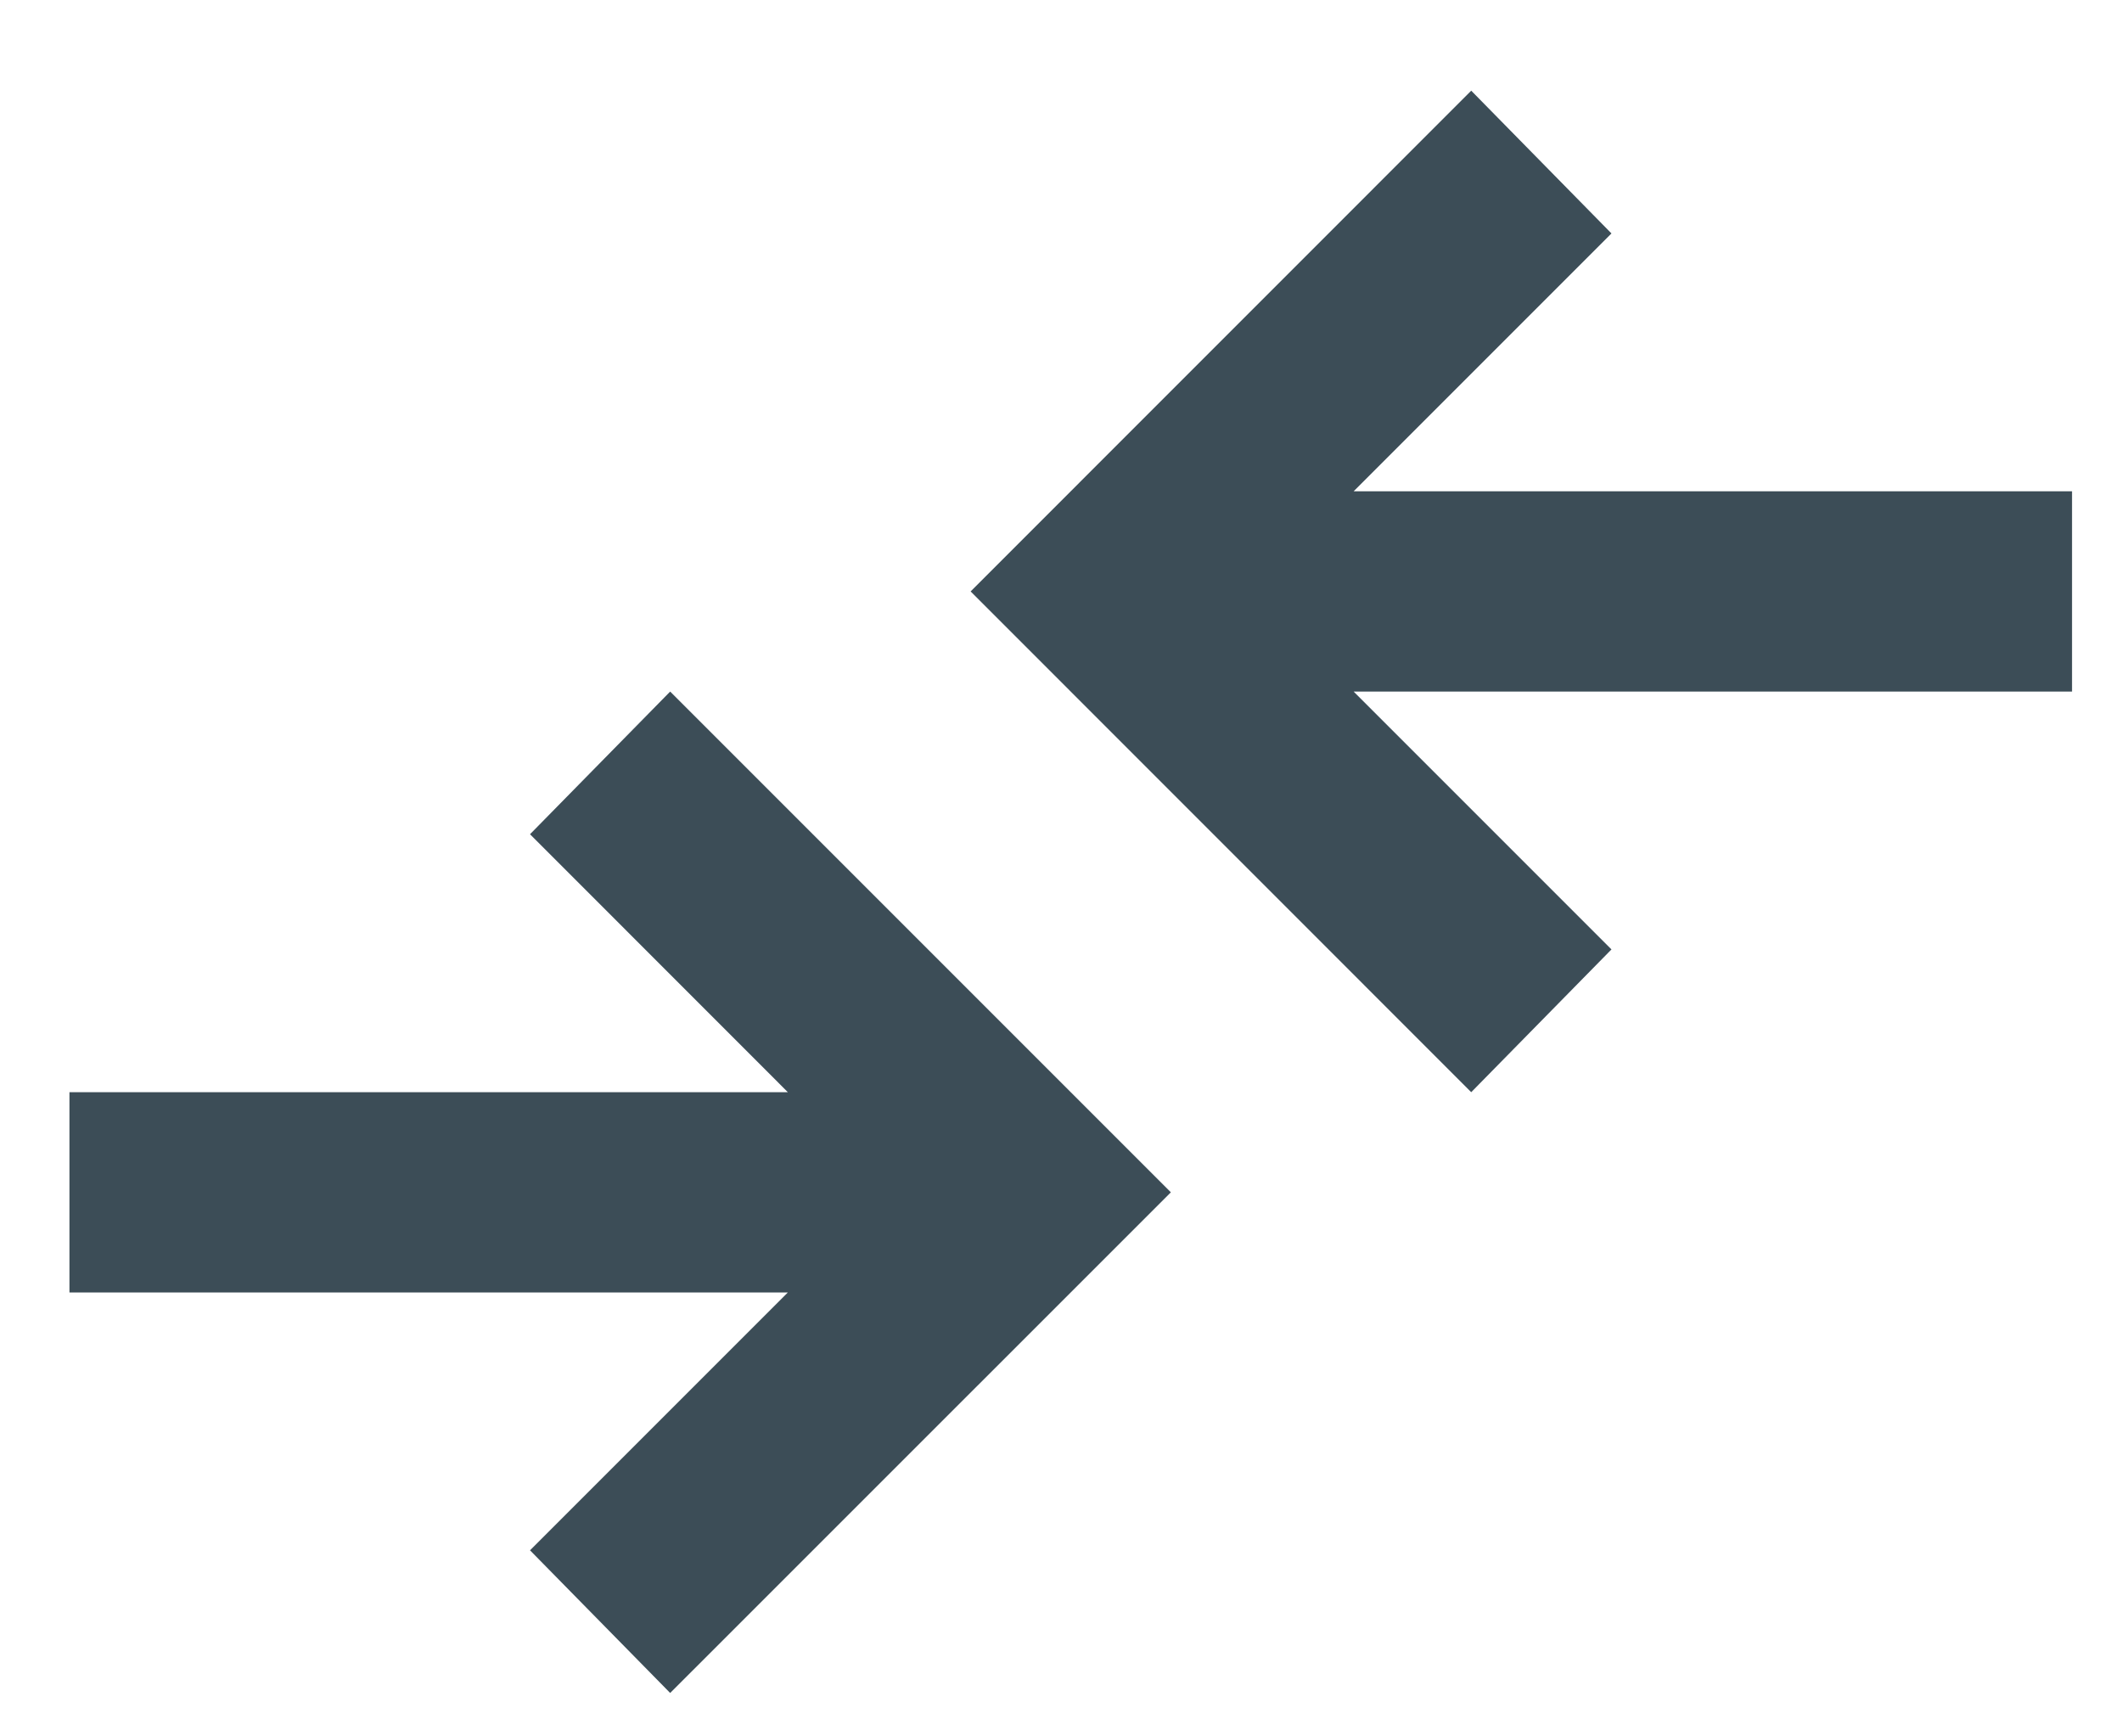 <svg width="22" height="18" viewBox="0 0 22 18" fill="none"
    xmlns="http://www.w3.org/2000/svg">
    <path d="M6.948 17.55L5.495 16.071L8.168 13.398H0.72V11.322H8.168L5.495 8.648L6.948 7.169L12.139 12.36L6.948 17.55ZM15.253 11.322L10.063 6.131L15.253 0.94L16.707 2.42L14.034 5.093H21.482V7.169H14.034L16.707 9.842L15.253 11.322Z" fill="#3C4D57"/>
</svg>
